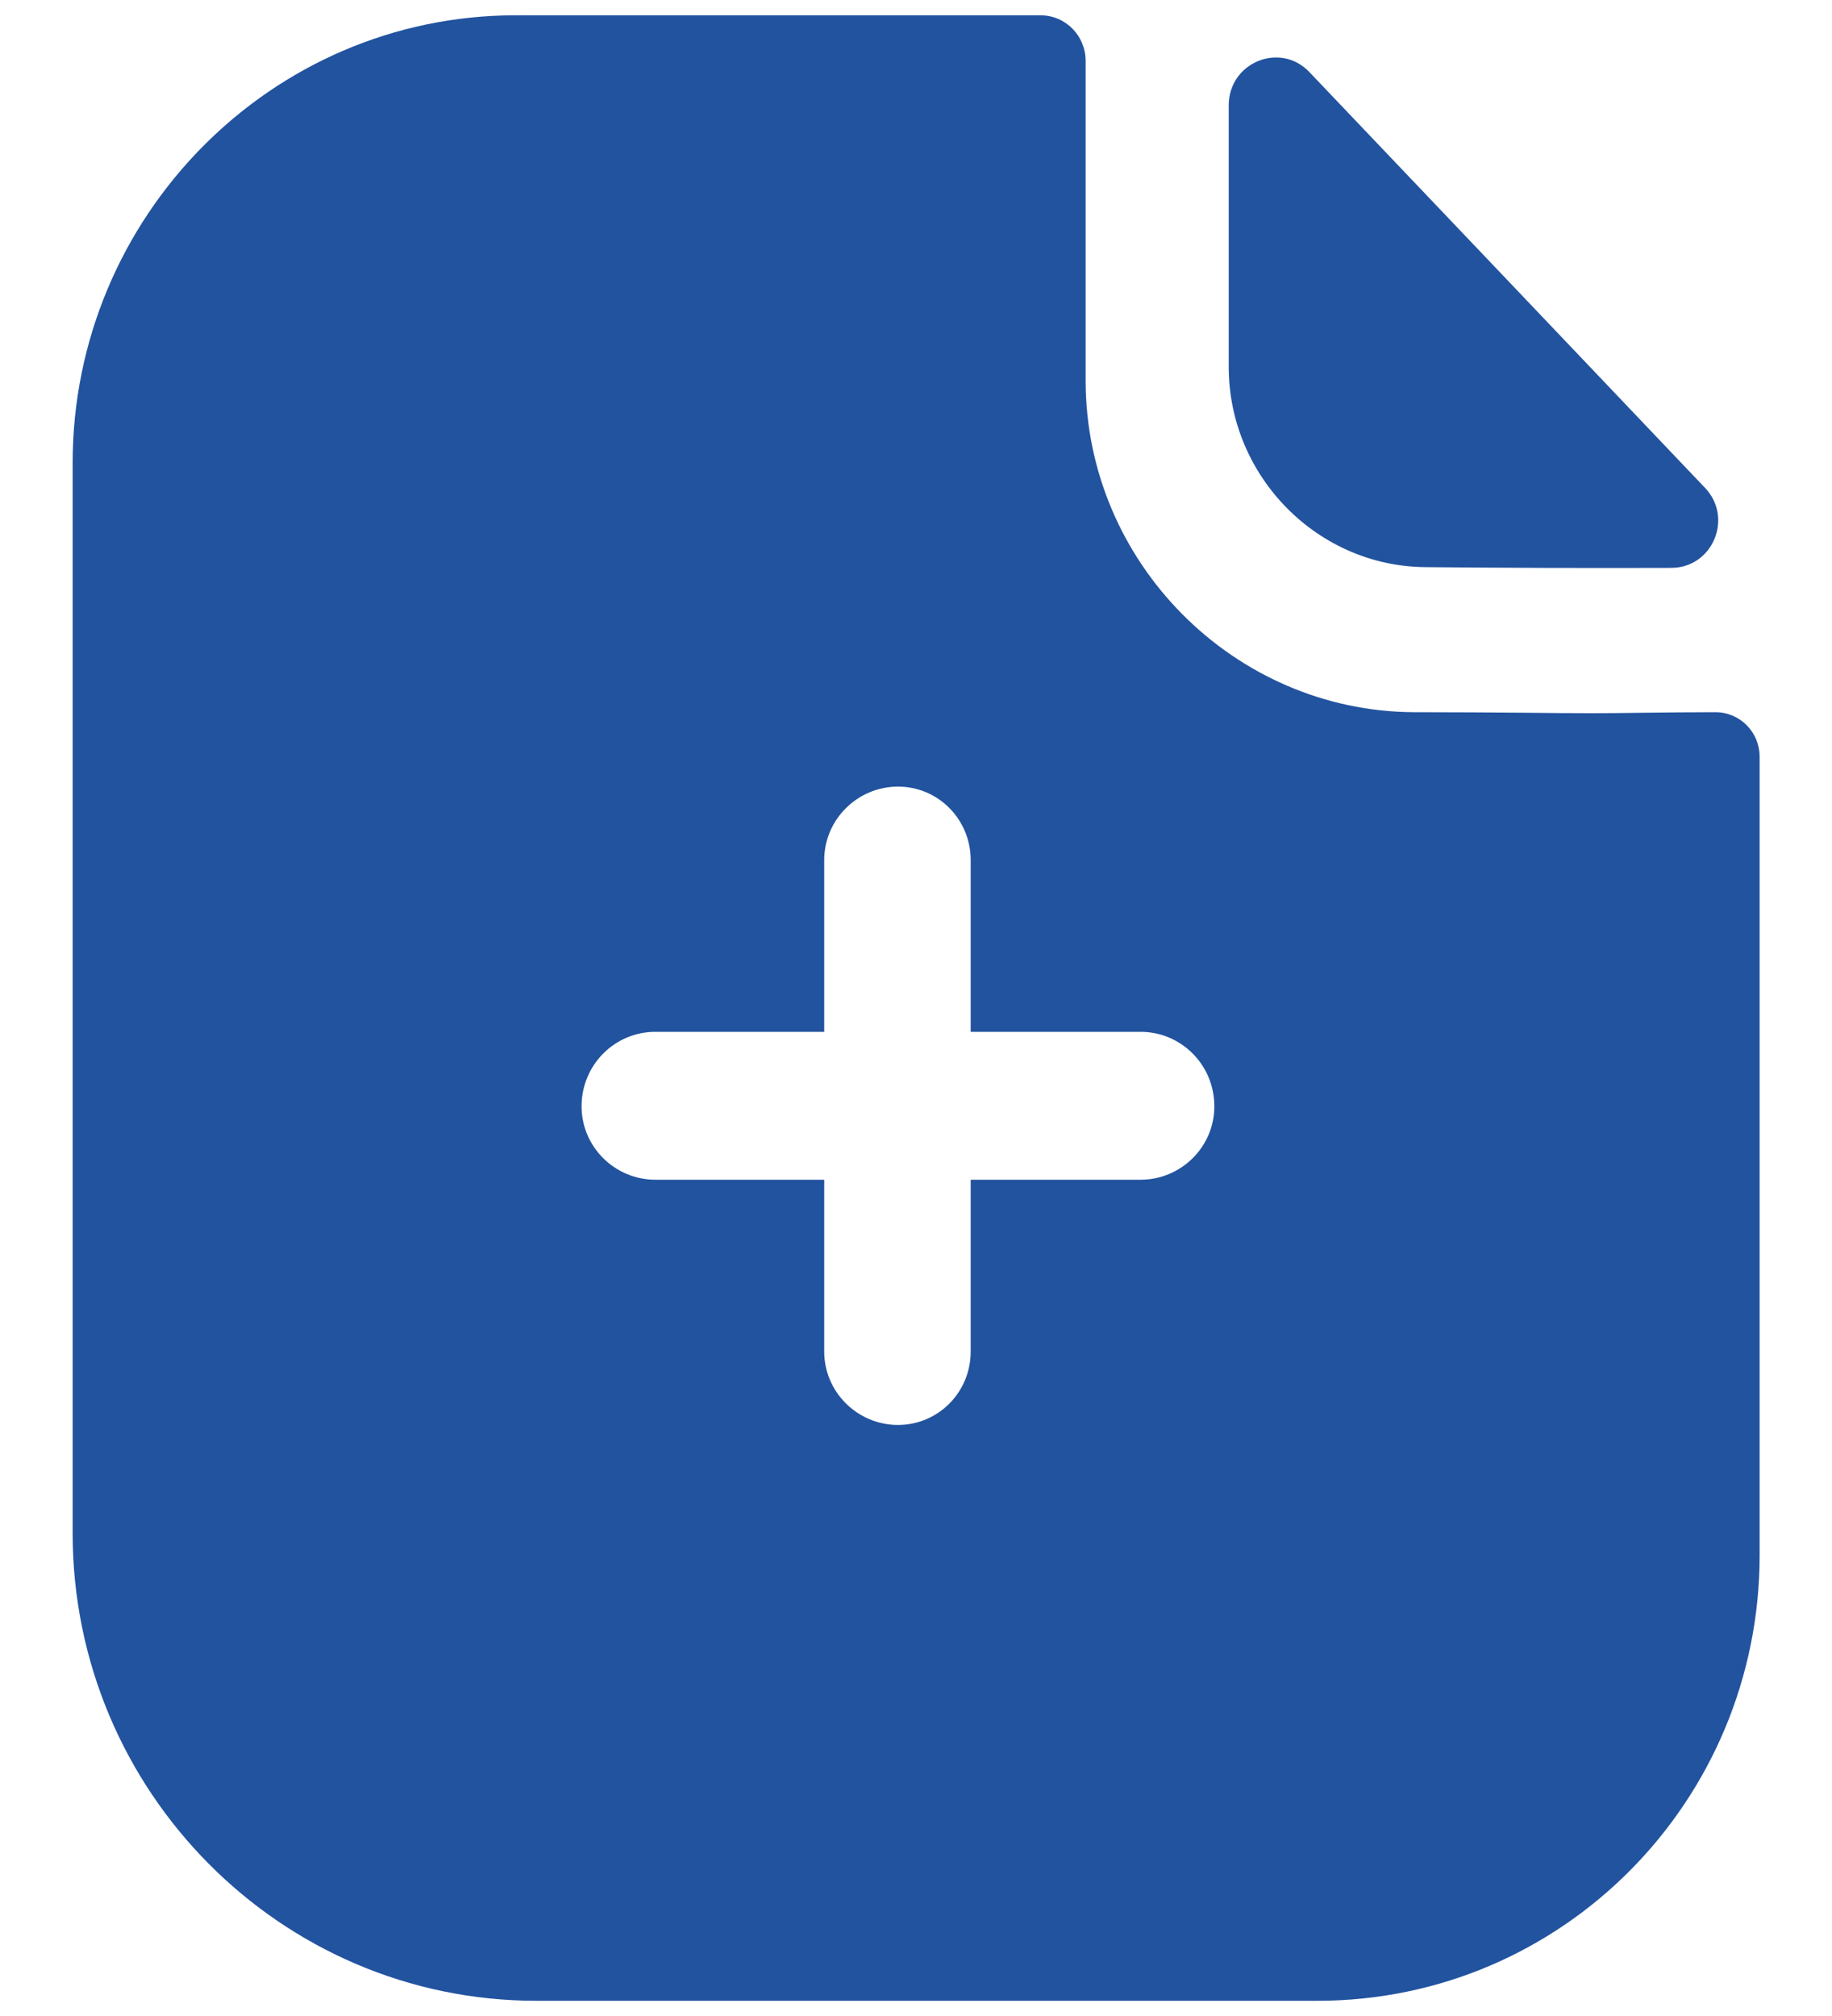 <svg width="20" height="22" viewBox="0 0 20 22" fill="none" xmlns="http://www.w3.org/2000/svg">
<path fill-rule="evenodd" clip-rule="evenodd" d="M10.597 12.874H12.452C12.892 12.874 13.257 12.517 13.257 12.073C13.257 11.618 12.892 11.26 12.452 11.26H10.597V9.386C10.597 8.942 10.243 8.584 9.803 8.584C9.363 8.584 8.998 8.942 8.998 9.386V11.26H7.154C6.714 11.26 6.349 11.618 6.349 12.073C6.349 12.517 6.714 12.874 7.154 12.874H8.998V14.749C8.998 15.193 9.363 15.55 9.803 15.55C10.243 15.55 10.597 15.193 10.597 14.749V12.874ZM17.951 7.778C18.203 7.775 18.477 7.772 18.727 7.772C18.995 7.772 19.21 7.989 19.21 8.259V16.97C19.21 19.656 17.054 21.834 14.383 21.834H5.856C3.067 21.834 0.793 19.548 0.793 16.731V5.053C0.793 2.366 2.96 0.167 5.63 0.167H11.358C11.637 0.167 11.852 0.394 11.852 0.665V4.154C11.852 6.136 13.471 7.761 15.434 7.772C15.893 7.772 16.297 7.775 16.651 7.778C16.926 7.781 17.17 7.783 17.386 7.783C17.539 7.783 17.737 7.781 17.951 7.778ZM18.246 6.197C17.364 6.2 16.325 6.197 15.577 6.189C14.391 6.189 13.414 5.203 13.414 4.004V1.149C13.414 0.682 13.975 0.45 14.295 0.787C14.876 1.397 15.674 2.235 16.468 3.069C17.26 3.901 18.048 4.729 18.613 5.323C18.927 5.651 18.697 6.196 18.246 6.197Z" fill="#22539F"/>
</svg>
